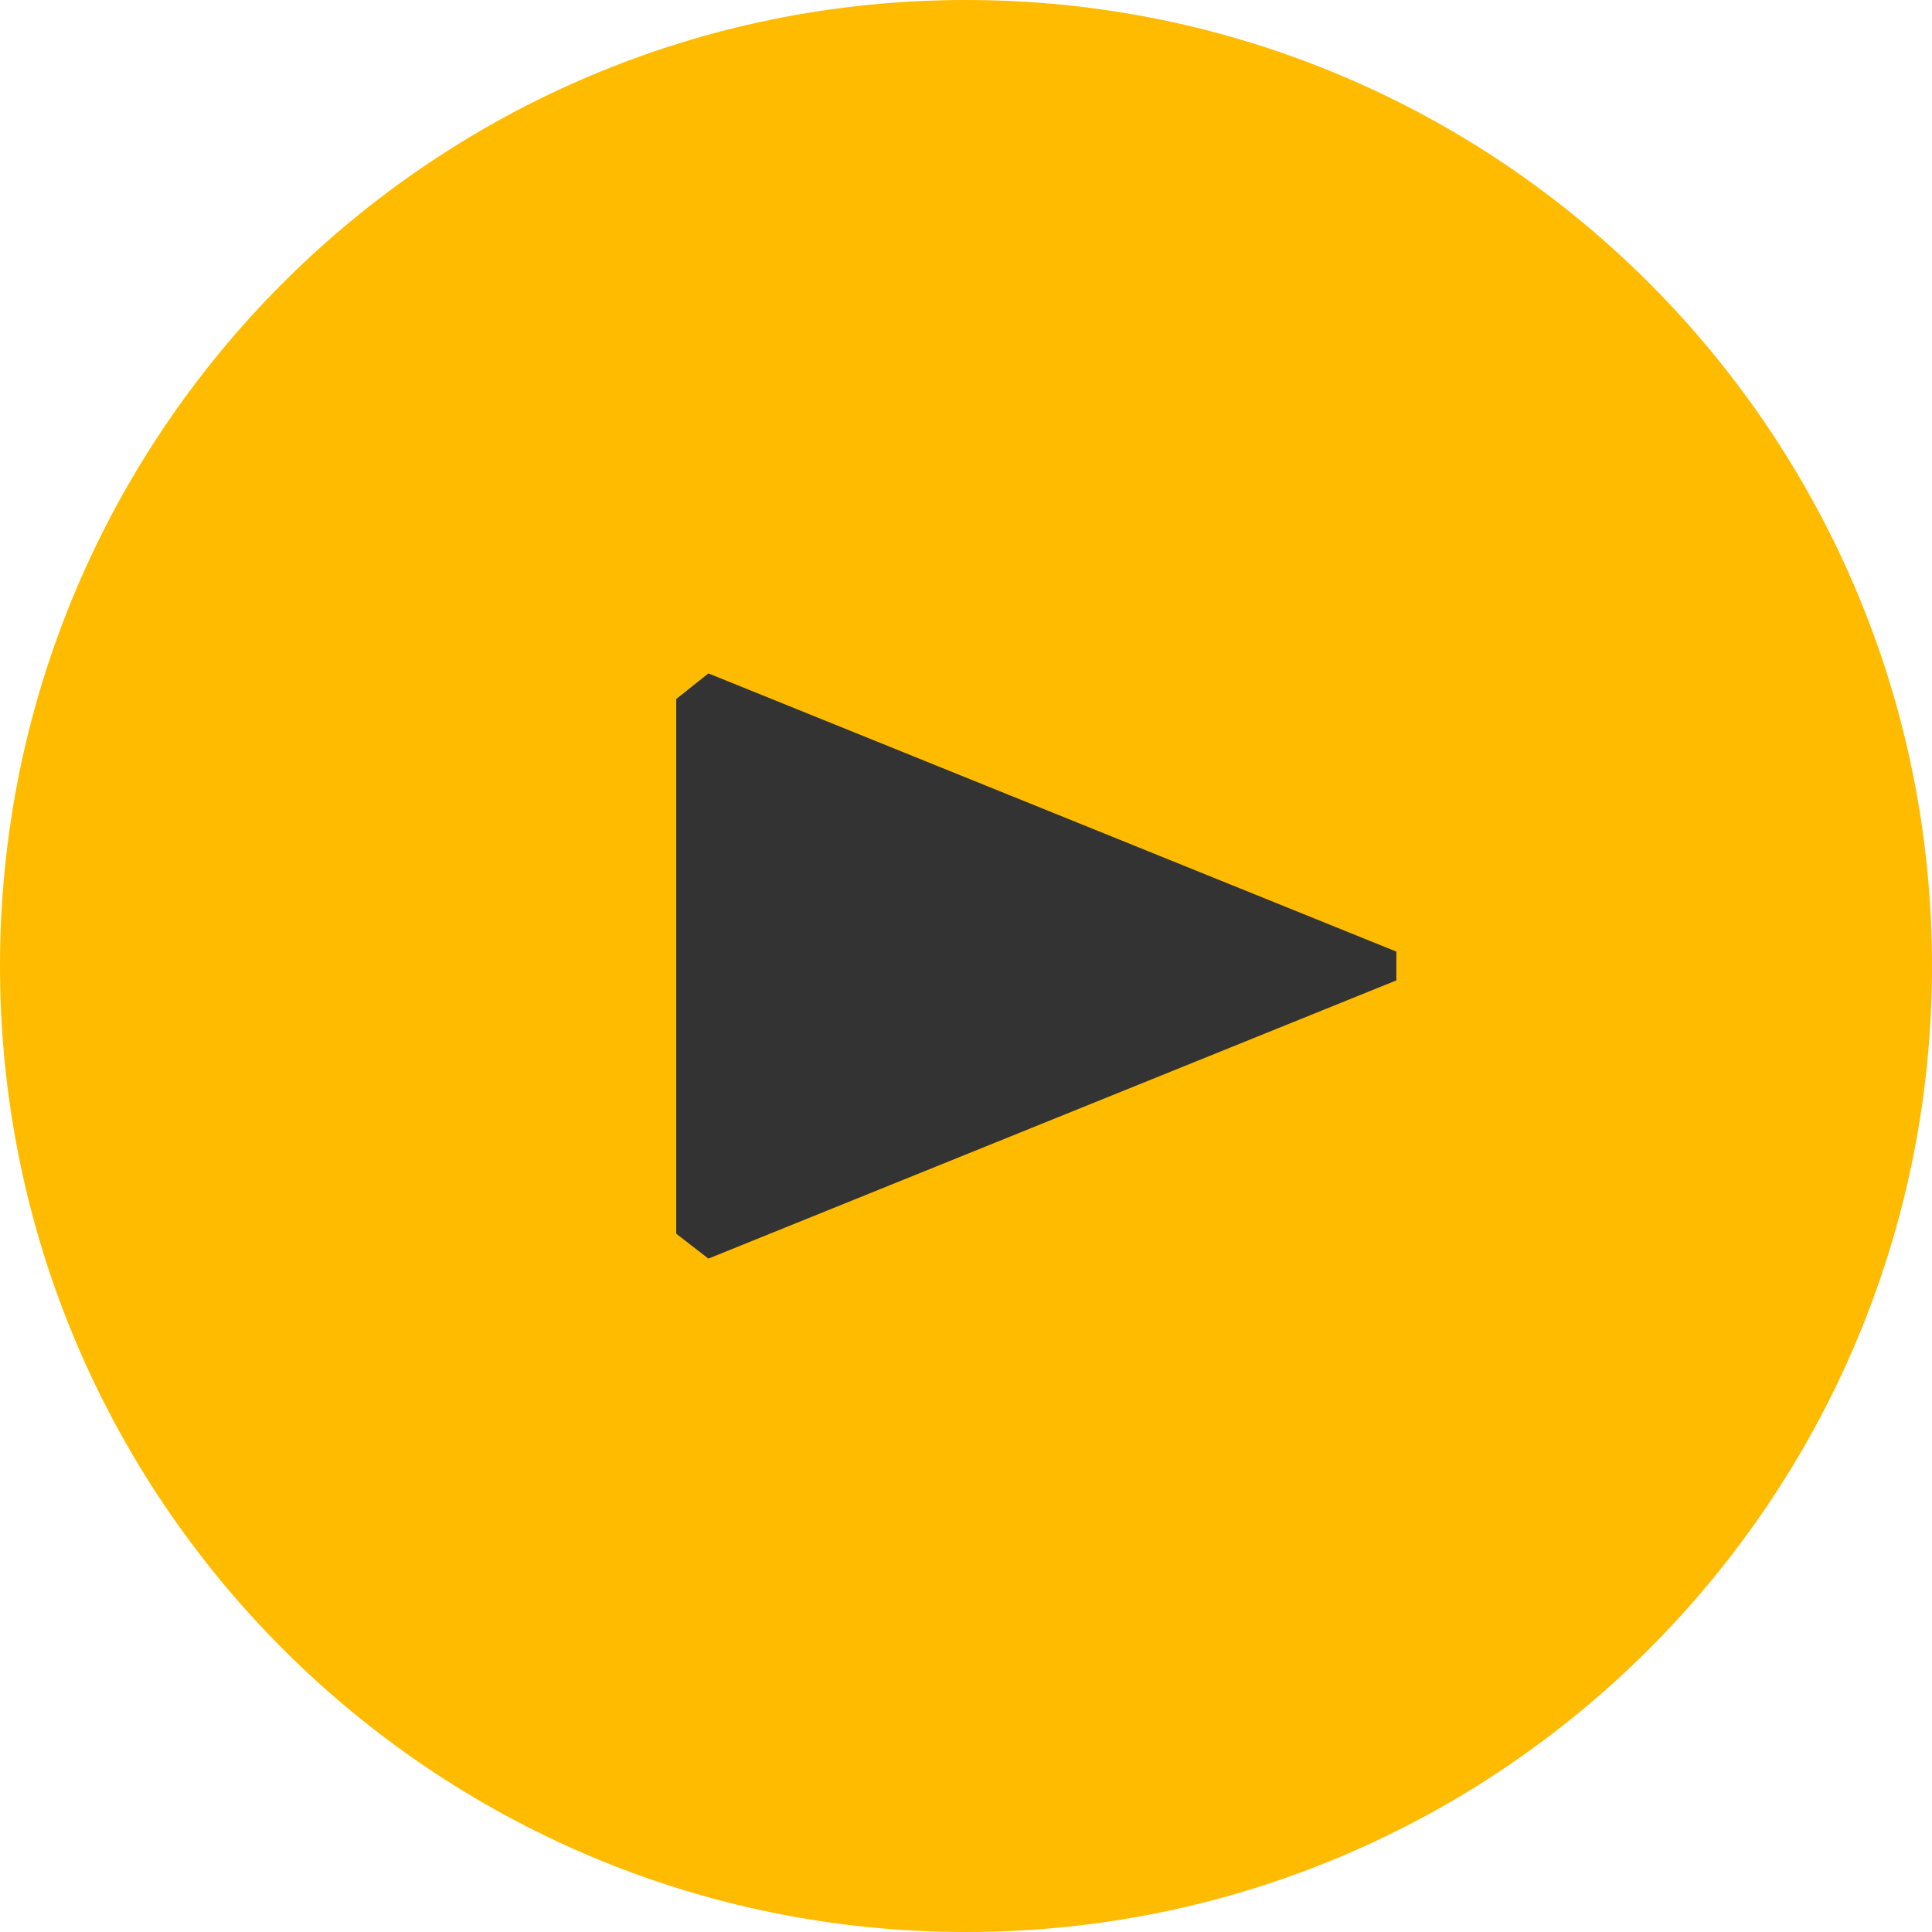 <svg width="60" height="60" xmlns="http://www.w3.org/2000/svg"><path d="M30 0c-16.568 0-30 13.431-30 30 0 16.568 13.432 30 30 30 16.568 0 30-13.432 30-30 0-16.569-13.432-30-30-30z" fill="#fb0"/><path d="M43.365 29.553l-21.365-8.64-1 .797v16.603l1 .774 21.365-8.64v-.893z" fill="#333"/></svg>